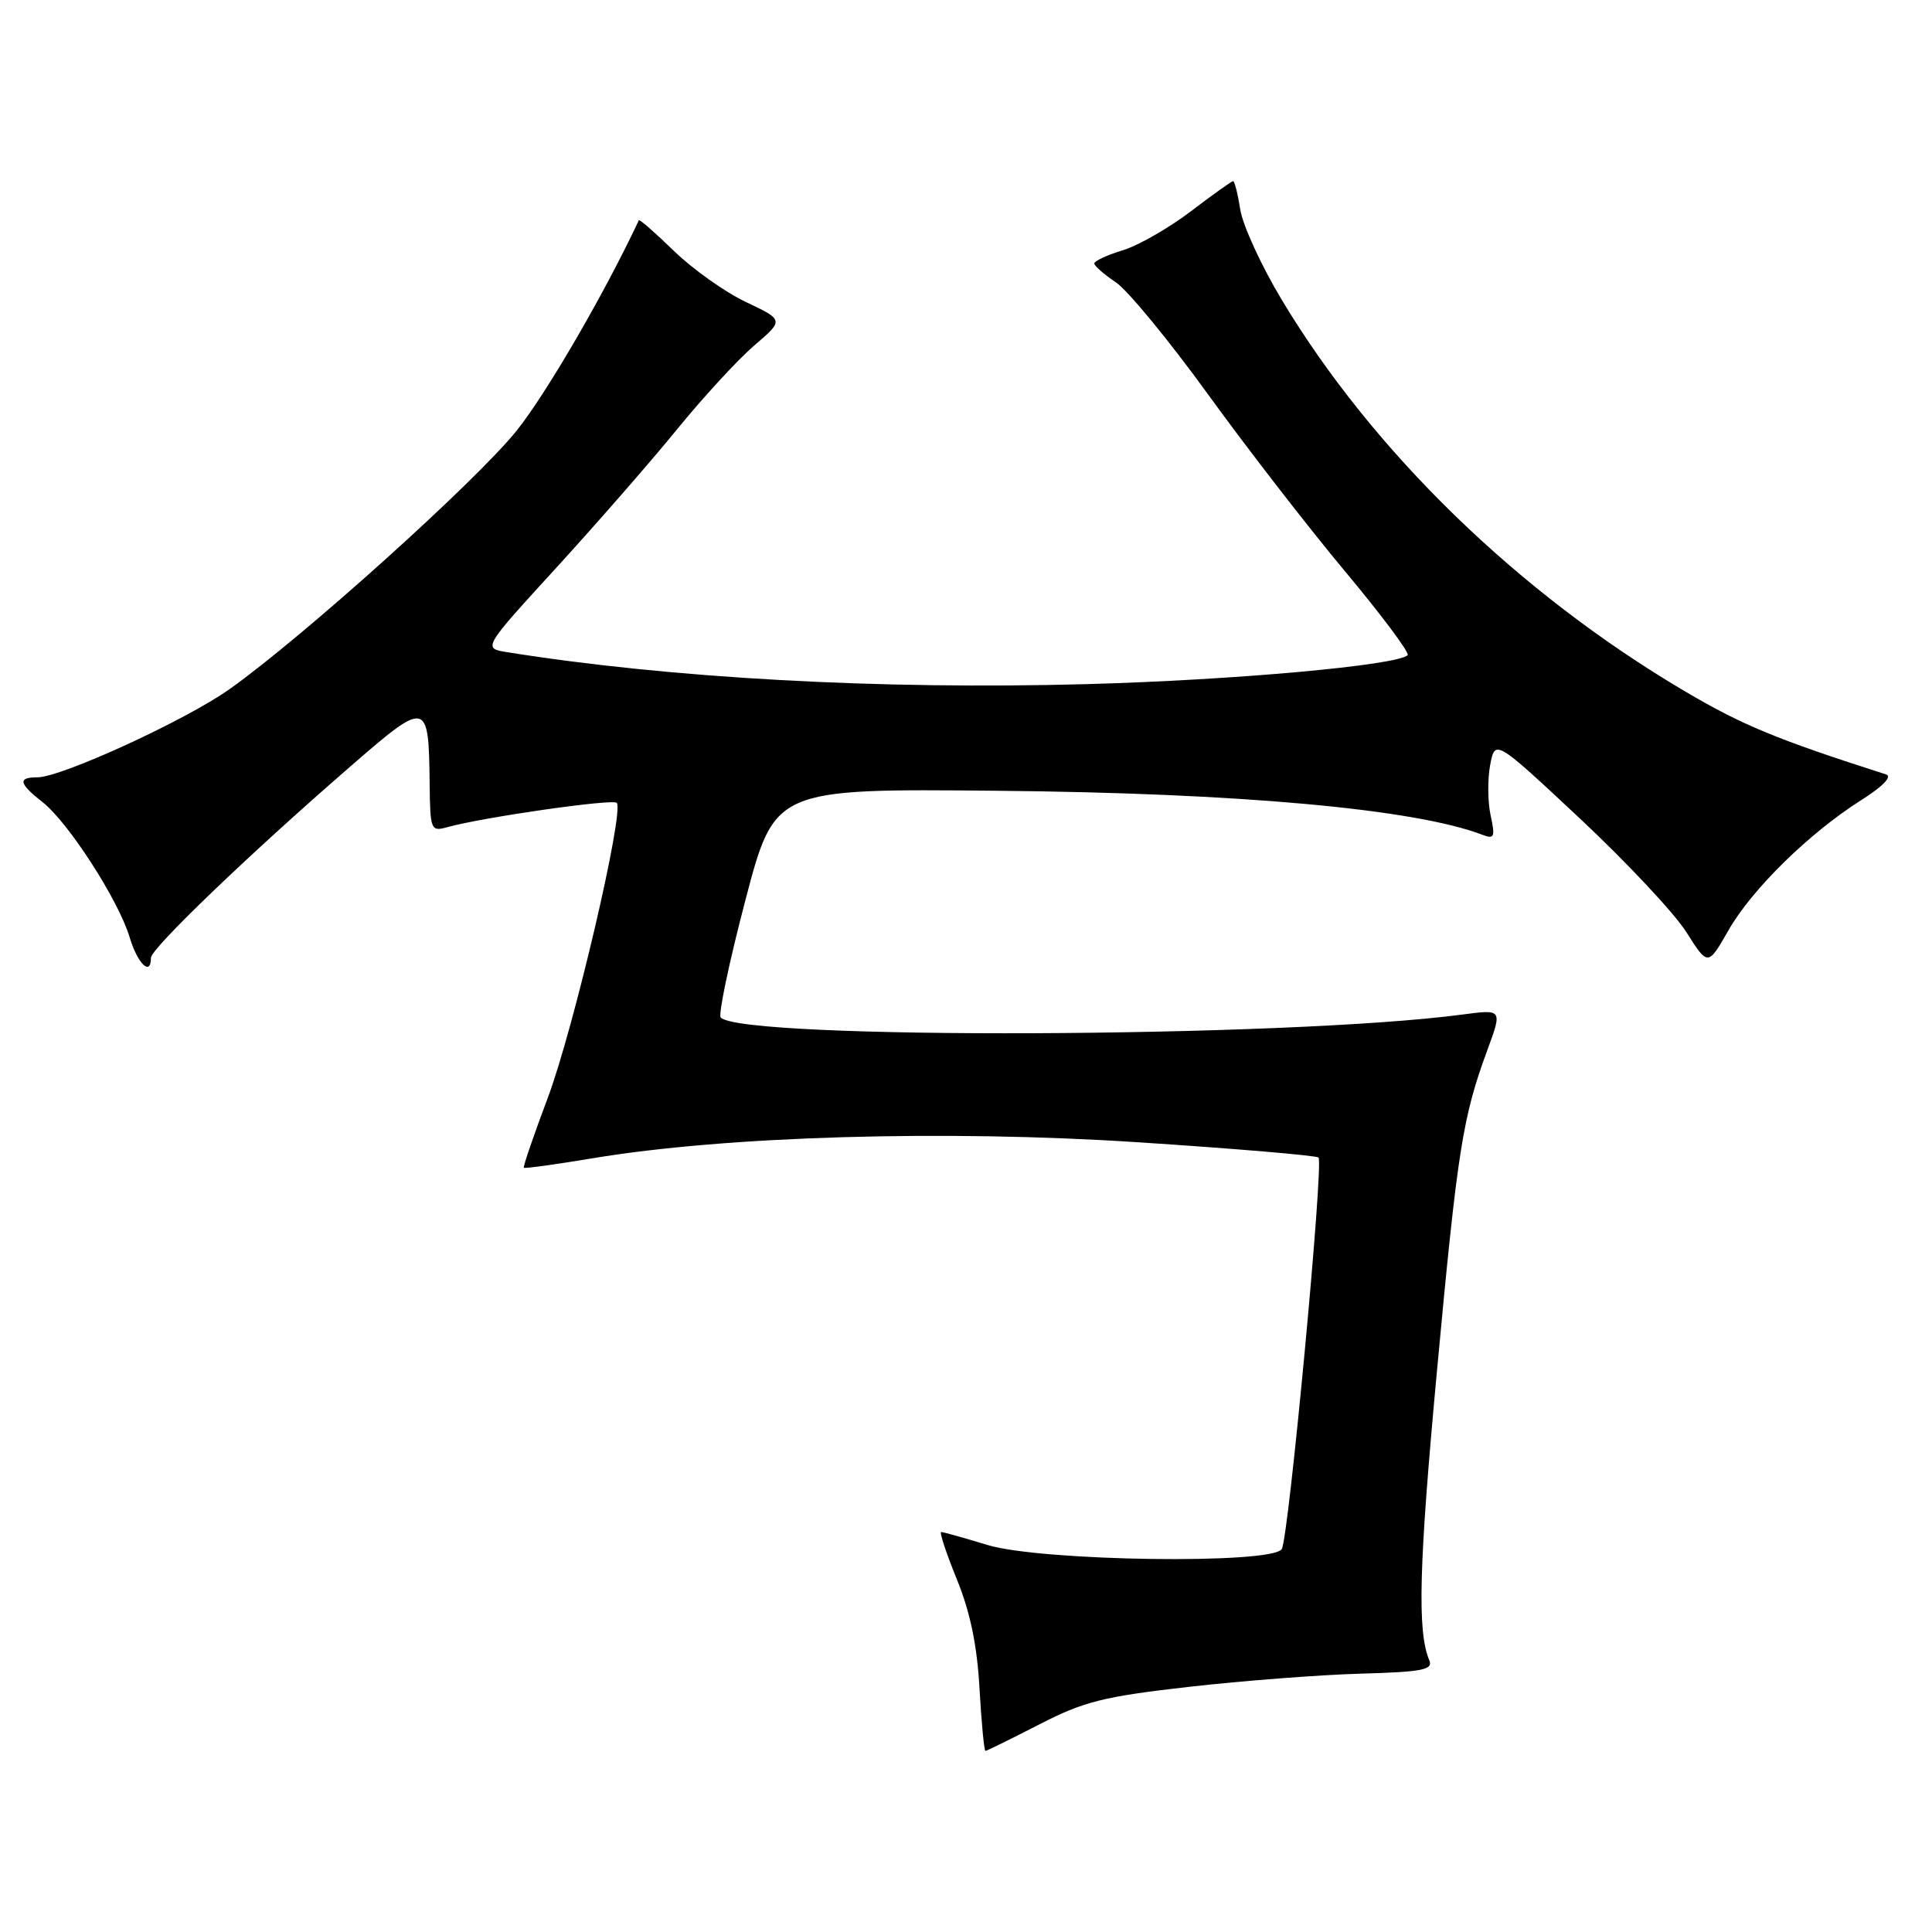 <?xml version="1.0" encoding="UTF-8" standalone="no"?>
<!DOCTYPE svg PUBLIC "-//W3C//DTD SVG 1.1//EN" "http://www.w3.org/Graphics/SVG/1.1/DTD/svg11.dtd" >
<svg xmlns="http://www.w3.org/2000/svg" xmlns:xlink="http://www.w3.org/1999/xlink" version="1.1" viewBox="0 0 256 256">
 <g >
 <path fill="currentColor"
d=" M 137.70 228.50 C 143.60 225.46 146.22 224.80 157.50 223.52 C 164.65 222.71 174.89 221.92 180.26 221.77 C 188.48 221.54 189.92 221.26 189.39 220.00 C 187.77 216.16 188.01 207.44 190.42 181.50 C 193.13 152.30 193.81 148.01 197.09 139.12 C 199.07 133.73 199.07 133.73 193.79 134.43 C 170.55 137.52 98.48 137.81 95.50 134.83 C 95.15 134.48 96.61 127.51 98.75 119.35 C 102.64 104.50 102.64 104.50 132.07 104.78 C 164.23 105.08 187.51 107.19 196.44 110.62 C 198.00 111.22 198.14 110.90 197.52 108.07 C 197.13 106.30 197.10 103.29 197.45 101.39 C 198.10 97.94 198.10 97.94 209.35 108.46 C 215.53 114.25 221.88 121.02 223.45 123.51 C 226.31 128.03 226.31 128.03 229.03 123.27 C 232.14 117.83 239.69 110.42 246.59 106.04 C 249.52 104.19 250.77 102.88 249.90 102.61 C 235.38 97.96 230.86 96.09 223.17 91.55 C 201.19 78.56 181.93 59.86 169.86 39.76 C 167.16 35.28 164.69 29.90 164.35 27.81 C 164.02 25.71 163.59 24.00 163.39 24.00 C 163.20 24.00 160.67 25.81 157.77 28.02 C 154.87 30.22 150.81 32.55 148.75 33.17 C 146.69 33.80 145.00 34.58 145.00 34.91 C 145.00 35.23 146.29 36.36 147.86 37.41 C 149.42 38.46 154.93 45.15 160.08 52.27 C 165.24 59.40 173.42 69.96 178.26 75.75 C 183.10 81.54 186.81 86.52 186.52 86.81 C 185.17 88.16 163.53 90.12 144.00 90.65 C 116.56 91.40 88.78 89.87 67.22 86.42 C 63.95 85.90 63.95 85.90 73.74 75.20 C 79.12 69.31 86.33 61.05 89.76 56.83 C 93.20 52.61 97.78 47.64 99.94 45.78 C 103.88 42.41 103.88 42.41 98.84 40.02 C 96.07 38.71 91.78 35.66 89.30 33.25 C 86.82 30.84 84.73 29.01 84.65 29.19 C 80.14 38.81 72.45 52.06 68.48 57.04 C 63.17 63.68 40.20 84.37 30.41 91.32 C 24.60 95.44 8.13 103.00 4.95 103.00 C 2.32 103.00 2.49 103.81 5.64 106.29 C 9.07 108.98 15.70 119.28 17.17 124.17 C 18.23 127.71 20.00 129.43 20.00 126.91 C 20.00 125.68 33.07 113.14 46.45 101.54 C 56.62 92.71 56.81 92.75 56.93 103.87 C 57.00 109.97 57.09 110.21 59.25 109.61 C 63.97 108.29 81.16 105.83 81.72 106.38 C 82.77 107.44 75.99 136.45 72.55 145.56 C 70.70 150.48 69.29 154.60 69.41 154.73 C 69.53 154.86 73.65 154.29 78.57 153.47 C 96.22 150.53 125.23 149.68 150.86 151.36 C 163.71 152.20 174.44 153.11 174.71 153.38 C 175.42 154.09 170.76 203.78 169.84 205.26 C 168.57 207.31 137.99 206.88 130.85 204.72 C 127.74 203.77 124.98 203.00 124.71 203.00 C 124.45 203.00 125.38 205.81 126.78 209.25 C 128.55 213.57 129.48 218.04 129.79 223.75 C 130.05 228.29 130.40 232.00 130.58 232.00 C 130.76 232.00 133.96 230.42 137.70 228.50 Z "/>
</g>
</svg>